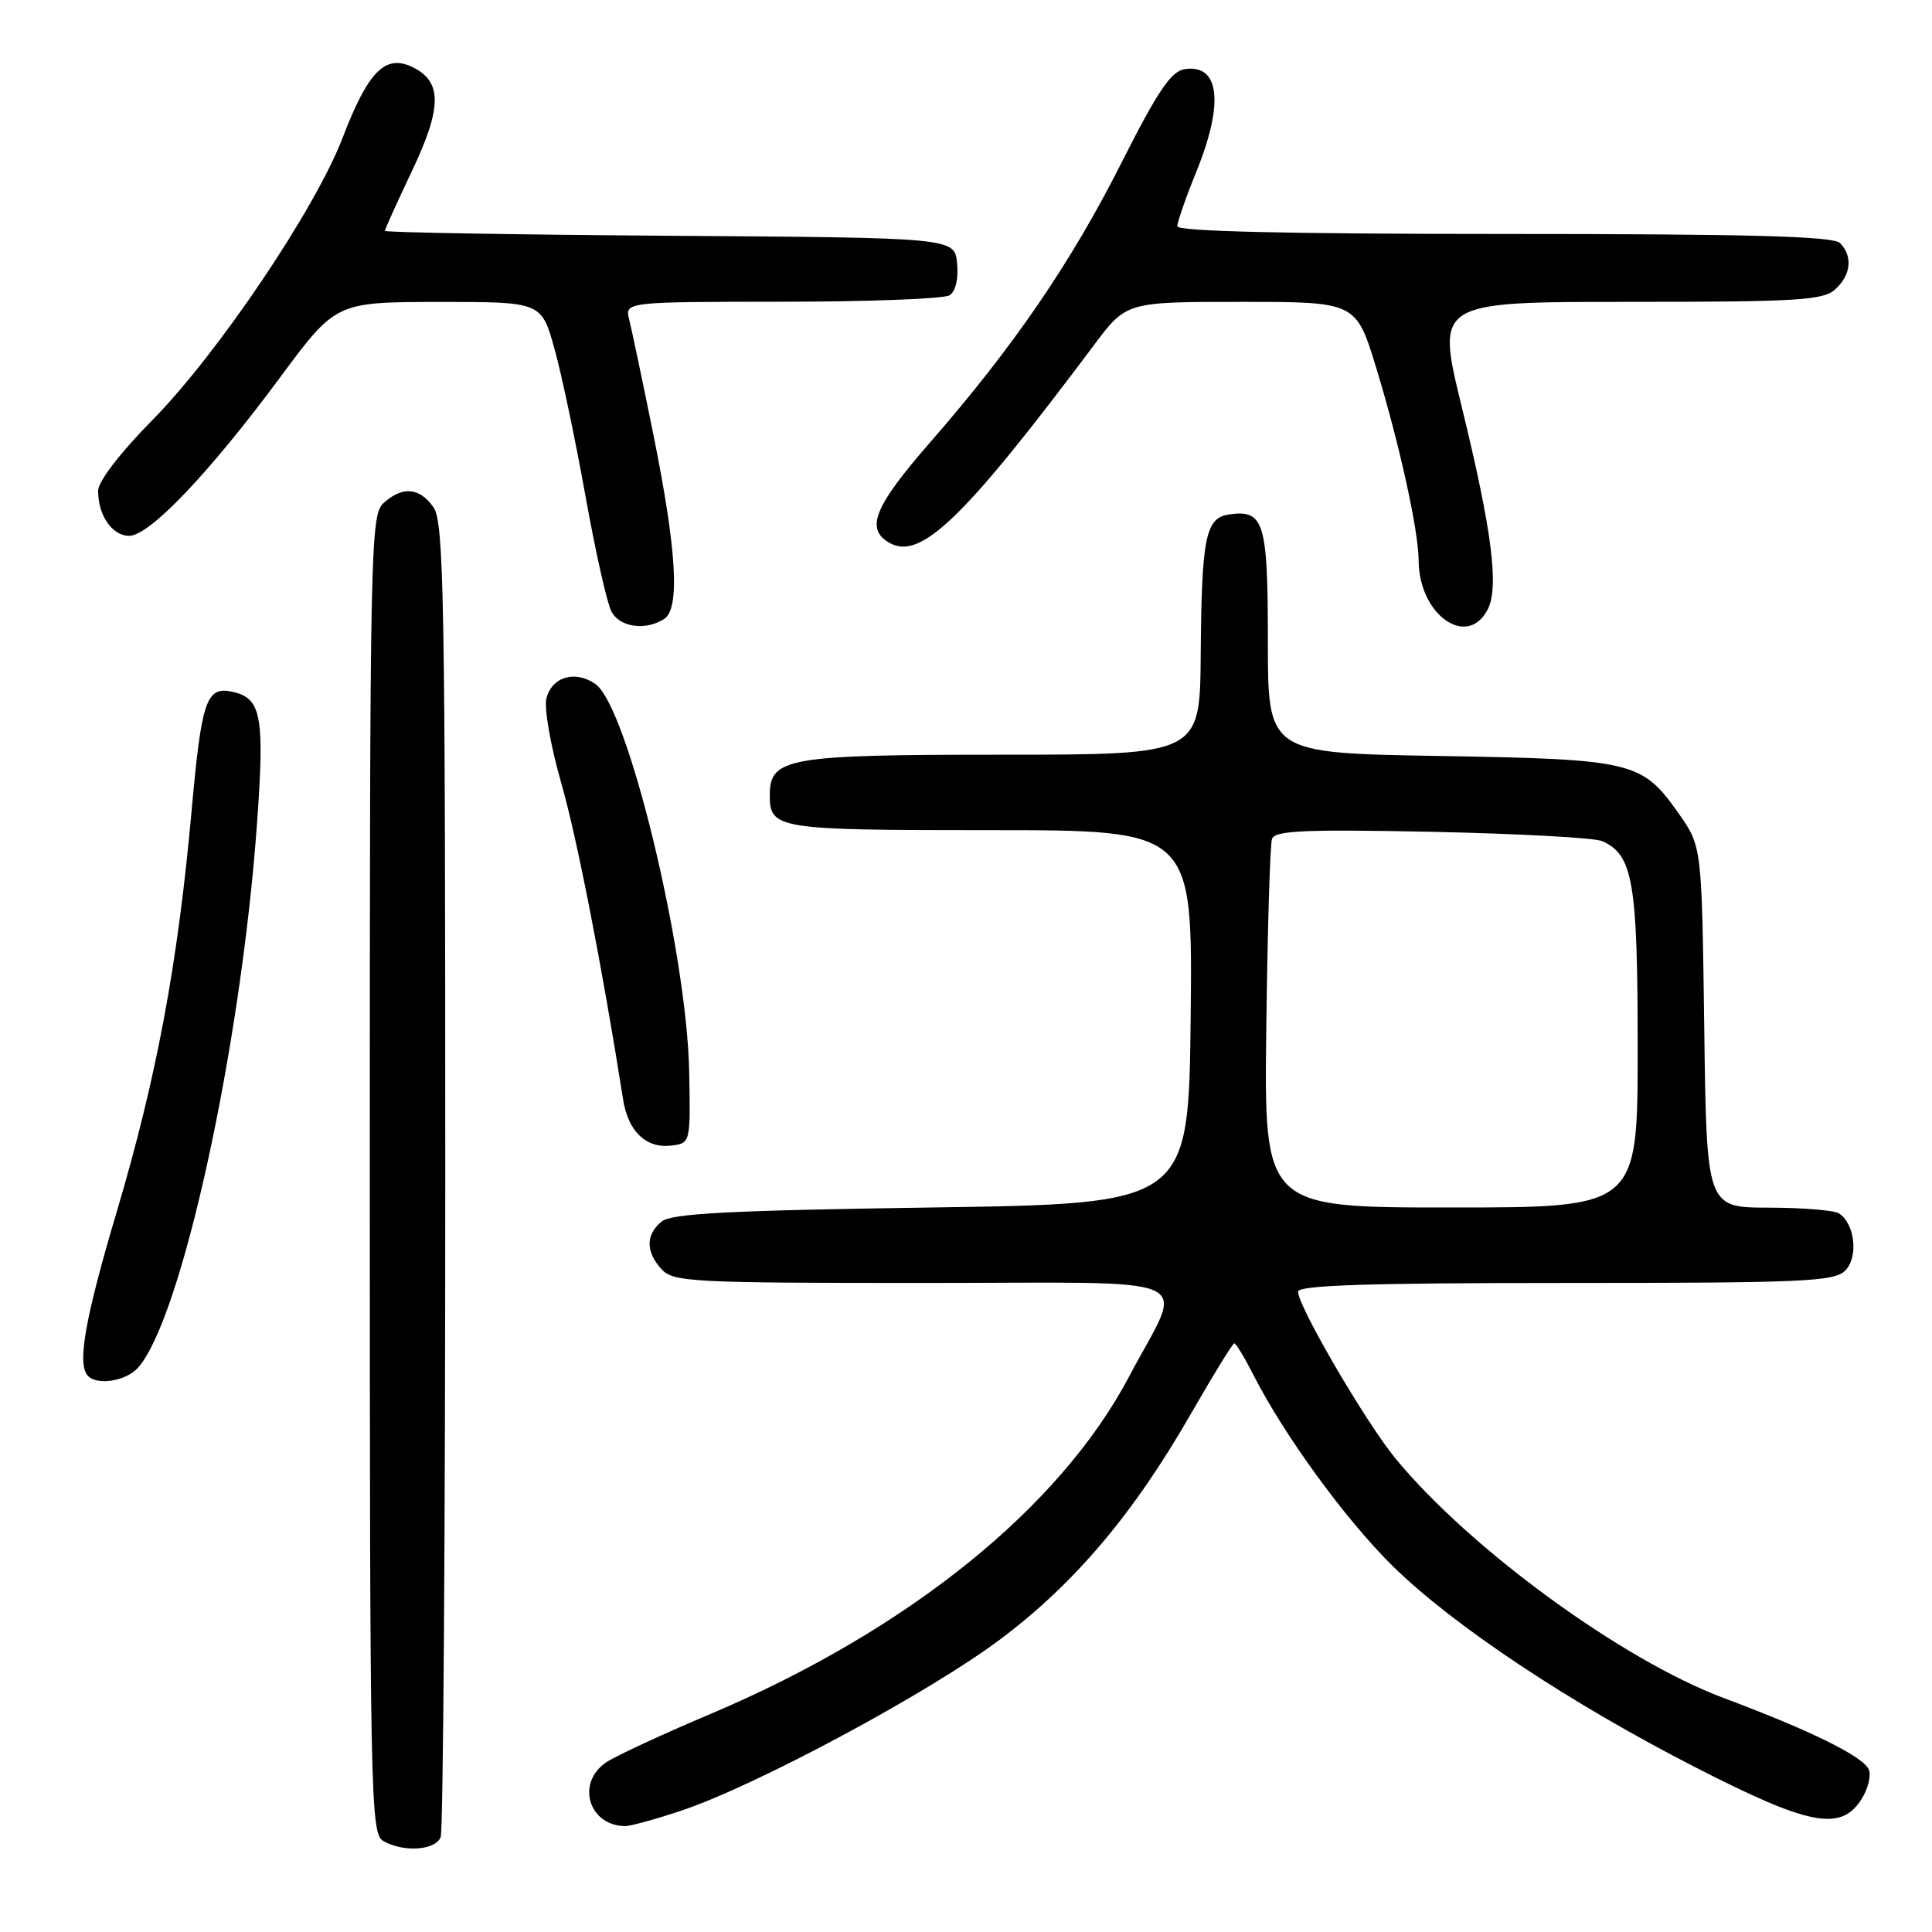 <?xml version="1.0" encoding="UTF-8" standalone="no"?>
<!DOCTYPE svg PUBLIC "-//W3C//DTD SVG 1.1//EN" "http://www.w3.org/Graphics/SVG/1.1/DTD/svg11.dtd" >
<svg xmlns="http://www.w3.org/2000/svg" xmlns:xlink="http://www.w3.org/1999/xlink" version="1.1" viewBox="0 0 256 256">
 <g >
 <path fill="currentColor"
d=" M 58.39 243.42 C 58.73 242.55 59.00 203.05 59.00 155.64 C 59.00 79.25 58.82 69.19 57.44 67.22 C 55.59 64.58 53.34 64.39 50.83 66.65 C 49.08 68.23 49.00 72.31 49.00 155.61 C 49.00 237.69 49.10 242.96 50.75 243.92 C 53.43 245.48 57.71 245.20 58.39 243.42 Z  M 90.28 239.92 C 100.18 236.61 123.12 224.29 132.55 217.21 C 142.46 209.77 150.26 200.52 157.94 187.10 C 160.81 182.10 163.33 178.00 163.55 178.00 C 163.78 178.00 164.93 179.91 166.12 182.25 C 170.19 190.23 178.29 201.35 184.53 207.50 C 192.53 215.37 207.96 225.64 224.73 234.22 C 239.65 241.86 243.85 242.69 246.59 238.51 C 247.49 237.14 247.96 235.34 247.64 234.51 C 246.98 232.79 240.04 229.35 228.41 225.00 C 214.99 219.98 194.85 205.30 184.95 193.31 C 181.06 188.61 172.00 173.11 172.00 171.16 C 172.00 170.30 181.14 170.00 207.43 170.00 C 238.96 170.00 243.04 169.82 244.50 168.36 C 246.28 166.58 245.79 162.13 243.67 160.78 C 243.03 160.37 238.82 160.02 234.32 160.02 C 226.13 160.00 226.13 160.00 225.82 136.08 C 225.50 112.17 225.50 112.17 222.46 107.83 C 217.57 100.88 216.47 100.61 190.75 100.17 C 168.00 99.79 168.00 99.79 168.00 85.02 C 168.00 69.14 167.50 67.50 162.85 68.17 C 159.74 68.62 159.22 71.20 159.10 86.75 C 159.00 100.00 159.00 100.00 132.72 100.00 C 104.33 100.00 102.00 100.41 102.00 105.36 C 102.00 109.86 102.90 110.00 131.22 110.00 C 158.03 110.00 158.03 110.00 157.77 134.75 C 157.50 159.50 157.50 159.50 123.40 160.00 C 96.54 160.39 88.95 160.79 87.65 161.87 C 85.55 163.62 85.55 165.85 87.65 168.17 C 89.19 169.87 91.61 170.00 122.22 170.00 C 160.20 170.00 156.93 168.53 149.64 182.35 C 140.45 199.79 120.32 216.02 94.14 227.11 C 87.89 229.75 81.70 232.62 80.39 233.48 C 76.32 236.15 77.92 241.85 82.78 241.97 C 83.49 241.99 86.86 241.06 90.28 239.92 Z  M 18.27 181.25 C 24.03 174.85 31.91 138.85 34.05 109.19 C 35.06 95.20 34.64 92.66 31.14 91.75 C 27.35 90.76 26.74 92.41 25.38 107.52 C 23.56 127.72 20.75 142.79 15.47 160.56 C 11.22 174.87 10.18 180.84 11.67 182.33 C 12.94 183.61 16.70 182.99 18.27 181.25 Z  M 91.32 142.00 C 91.01 126.07 83.17 93.63 78.90 90.64 C 76.22 88.76 73.12 89.67 72.40 92.56 C 72.08 93.83 72.96 98.84 74.35 103.69 C 76.44 110.94 79.80 128.14 82.57 145.72 C 83.23 149.90 85.60 152.18 88.88 151.80 C 91.50 151.50 91.50 151.50 91.32 142.00 Z  M 88.00 82.02 C 90.13 80.67 89.67 72.86 86.55 57.46 C 85.14 50.48 83.71 43.69 83.38 42.38 C 82.78 40.00 82.78 40.00 103.64 39.98 C 115.11 39.98 125.10 39.59 125.82 39.13 C 126.62 38.62 127.02 36.94 126.82 34.90 C 126.50 31.50 126.50 31.50 88.75 31.24 C 67.99 31.09 51.00 30.80 51.00 30.59 C 51.00 30.38 52.62 26.79 54.61 22.61 C 58.64 14.12 58.61 10.69 54.48 8.81 C 50.99 7.22 48.72 9.58 45.41 18.23 C 41.80 27.68 28.86 46.88 20.13 55.73 C 15.88 60.04 13.00 63.80 13.00 65.05 C 13.00 68.30 14.87 71.00 17.12 71.00 C 19.81 71.00 27.72 62.69 37.07 50.07 C 44.50 40.03 44.50 40.03 58.13 40.01 C 71.75 40.00 71.75 40.00 73.48 46.25 C 74.44 49.69 76.28 58.48 77.59 65.79 C 78.90 73.09 80.44 79.95 81.02 81.04 C 82.14 83.12 85.51 83.60 88.00 82.02 Z  M 197.09 80.83 C 198.67 77.88 197.73 70.45 193.65 53.75 C 190.30 40.00 190.30 40.00 215.82 40.00 C 238.17 40.00 241.57 39.79 243.17 38.35 C 245.28 36.44 245.53 33.93 243.80 32.20 C 242.90 31.30 231.64 31.00 199.30 31.00 C 170.54 31.00 156.00 30.66 156.00 29.98 C 156.00 29.42 157.12 26.19 158.50 22.81 C 162.21 13.68 161.63 8.48 156.99 9.16 C 155.18 9.43 153.42 12.03 148.60 21.57 C 141.89 34.86 134.31 45.93 123.25 58.61 C 115.75 67.21 114.58 70.17 117.99 72.00 C 122.08 74.18 127.89 68.52 144.94 45.75 C 149.24 40.00 149.24 40.00 164.46 40.00 C 179.68 40.00 179.68 40.00 182.36 48.75 C 185.45 58.90 187.96 70.28 187.98 74.32 C 188.03 81.43 194.35 85.95 197.09 80.83 Z  M 167.79 136.25 C 167.95 123.19 168.29 111.89 168.55 111.15 C 168.93 110.05 172.95 109.88 189.76 110.22 C 201.17 110.46 211.30 111.01 212.29 111.45 C 216.39 113.27 217.00 116.84 217.00 138.95 C 217.00 160.00 217.00 160.00 192.25 160.00 C 167.50 160.00 167.50 160.00 167.79 136.25 Z "/>
</g>
</svg>